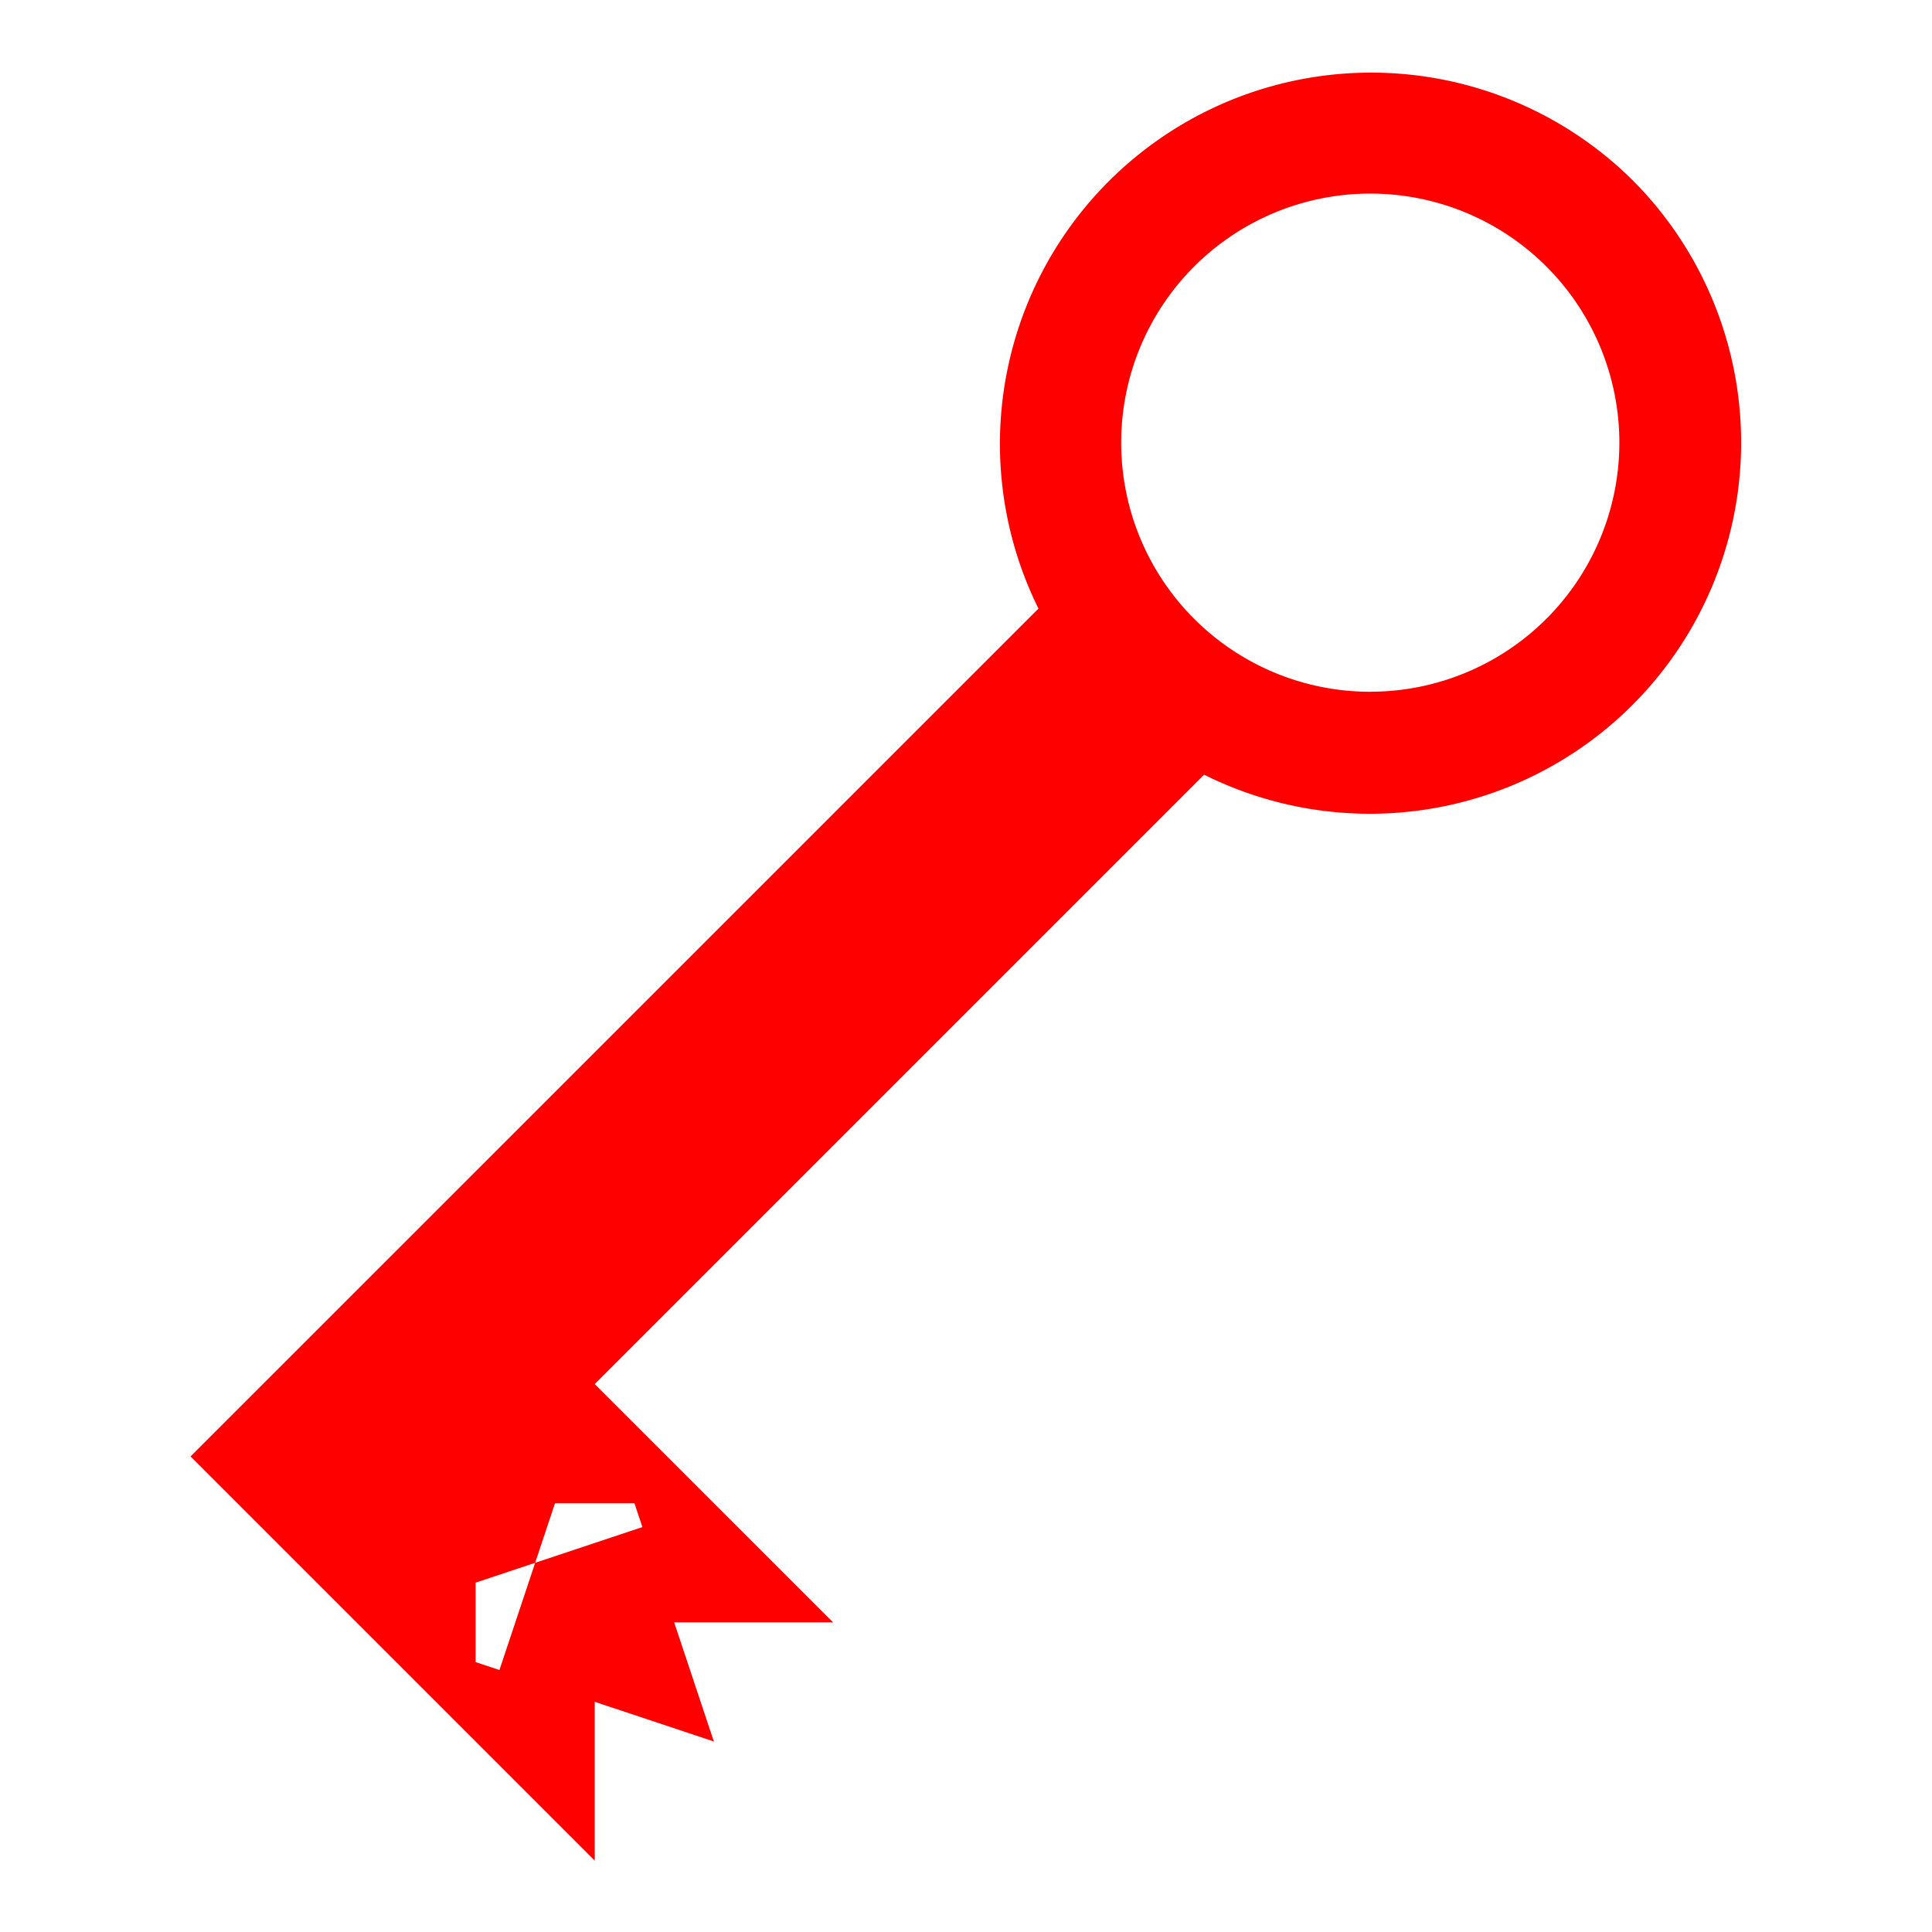 <svg id="Layer_1" data-name="Layer 1" xmlns="http://www.w3.org/2000/svg" viewBox="0 0 400 400" fill="red"><path class="cls-1" d="M338,37.3A76.87,76.87,0,0,0,215,126L39.45,301.54,73.8,335.89l49.33,49.33V352.34l24.67,8.22-8.22-24.67h32.89l-49.34-49.33L249.3,160.39A76.86,76.86,0,0,0,338,37.3ZM131.35,311.22l1.65,4.94-22.2,7.4-7.4,22.2-4.93-1.65V327.67l12.33-4.11,4.11-12.34Zm152.35-168a51.57,51.57,0,1,1,51.57-51.57A51.57,51.57,0,0,1,283.7,143.21Z"/></svg>